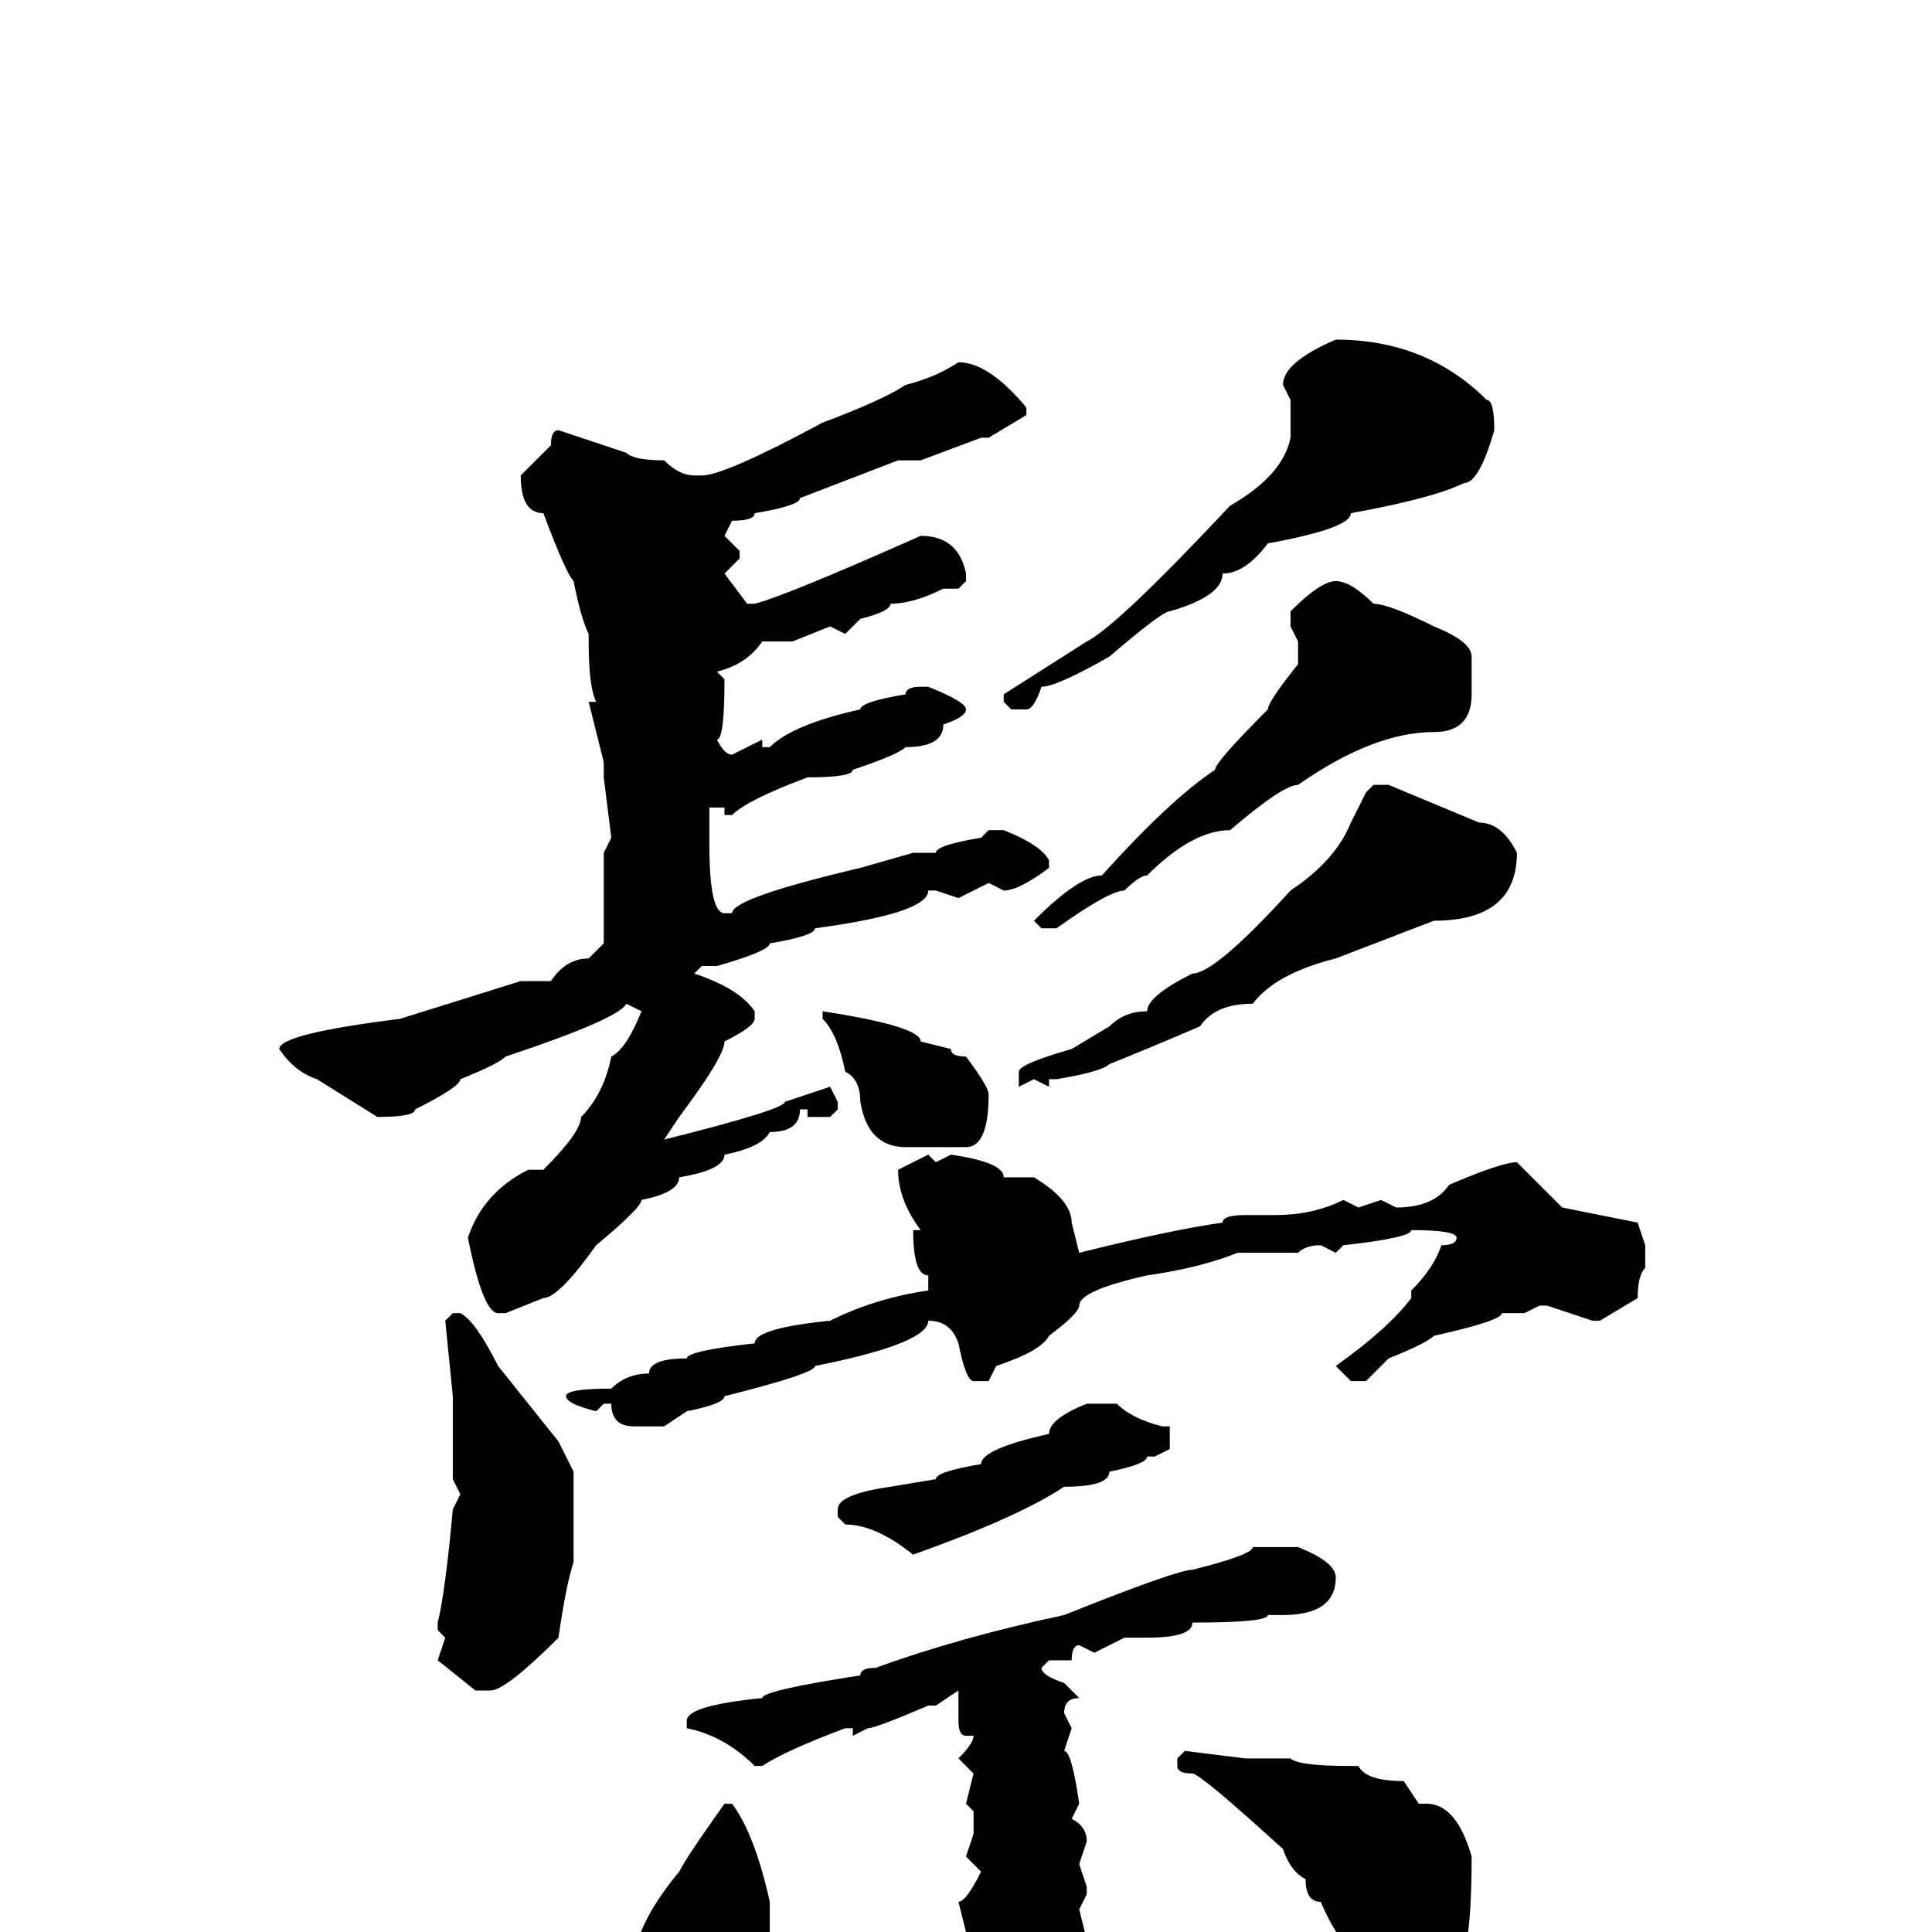 <svg xmlns="http://www.w3.org/2000/svg" viewBox="0 -256 256 256">
	<path fill="#000000" d="M177 -211Q189 -211 197 -203Q198 -203 198 -199Q196 -192 194 -192Q190 -190 179 -188Q179 -186 168 -184Q165 -180 162 -180Q162 -177 155 -175Q154 -175 147 -169Q140 -165 138 -165Q137 -162 136 -162H134L133 -163V-164L144 -171Q148 -173 163 -189Q170 -193 171 -198V-203L170 -205Q170 -208 177 -211ZM127 -208Q131 -208 136 -202V-201L131 -198H130L122 -195H120H119L106 -190Q106 -189 100 -188Q100 -187 97 -187L96 -185L98 -183V-182L96 -180L99 -176H100Q104 -177 122 -185Q127 -185 128 -180V-179L127 -178H126H125Q121 -176 118 -176Q118 -175 114 -174L112 -172L110 -173L105 -171H101Q99 -168 95 -167L96 -166Q96 -158 95 -158Q96 -156 97 -156L101 -158V-157H102Q105 -160 114 -162Q114 -163 120 -164Q120 -165 122 -165H123Q128 -163 128 -162Q128 -161 125 -160Q125 -157 120 -157Q119 -156 113 -154Q113 -153 107 -153Q99 -150 97 -148H96V-149H95H94V-146V-144Q94 -135 96 -135H97Q97 -137 114 -141L121 -143H124Q124 -144 130 -145L131 -146H133Q138 -144 139 -142V-141Q135 -138 133 -138L131 -139L127 -137L124 -138H123Q123 -135 108 -133Q108 -132 102 -131Q102 -130 95 -128H93L92 -127Q98 -125 100 -122V-121Q100 -120 96 -118Q96 -116 90 -108L88 -105Q104 -109 104 -110L110 -112L111 -110V-109L110 -108H107V-109H106Q106 -106 102 -106Q101 -104 96 -103Q96 -101 90 -100Q90 -98 85 -97Q85 -96 79 -91Q74 -84 72 -84L67 -82H66Q64 -82 62 -92Q64 -98 70 -101H71H72Q77 -106 77 -108Q80 -111 81 -116Q83 -117 85 -122L83 -123Q82 -121 67 -116Q66 -115 61 -113Q61 -112 55 -109Q55 -108 50 -108L42 -113Q39 -114 37 -117Q37 -119 53 -121L69 -126H73Q75 -129 78 -129L80 -131V-139V-143L81 -145L80 -153V-155L78 -163H79Q78 -165 78 -171V-172Q77 -174 76 -179Q75 -180 72 -188Q69 -188 69 -193L73 -197Q73 -199 74 -199L83 -196Q84 -195 88 -195Q90 -193 92 -193H93Q96 -193 109 -200Q117 -203 120 -205Q124 -206 127 -208ZM177 -179Q179 -179 182 -176Q184 -176 190 -173Q195 -171 195 -169V-165V-164Q195 -159 190 -159Q182 -159 172 -152Q170 -152 163 -146Q158 -146 152 -140Q151 -140 149 -138Q147 -138 140 -133H138L137 -134Q143 -140 146 -140Q155 -150 161 -154Q161 -155 168 -162Q168 -163 172 -168V-171L171 -173V-175Q175 -179 177 -179ZM182 -152H184L196 -147Q199 -147 201 -143Q201 -134 190 -134L177 -129Q169 -127 166 -123Q161 -123 159 -120Q152 -117 147 -115Q146 -114 140 -113H139V-112L137 -113L135 -112V-114Q135 -115 142 -117L147 -120Q149 -122 152 -122Q152 -124 158 -127Q161 -127 171 -138Q177 -142 179 -147L181 -151ZM109 -122Q122 -120 122 -118L126 -117Q126 -116 128 -116Q131 -112 131 -111Q131 -104 128 -104H127H120Q115 -104 114 -110Q114 -113 112 -114Q111 -119 109 -121ZM123 -103L124 -102L126 -103Q133 -102 133 -100H137Q142 -97 142 -94L143 -90Q155 -93 162 -94Q162 -95 165 -95H166H169Q174 -95 178 -97L180 -96L183 -97L185 -96Q190 -96 192 -99Q199 -102 201 -102L207 -96L217 -94L218 -91V-88Q217 -87 217 -84L212 -81H211L205 -83H204L202 -82H200H199Q199 -81 190 -79Q189 -78 184 -76L181 -73H179L177 -75Q184 -80 187 -84V-85Q190 -88 191 -91Q193 -91 193 -92Q193 -93 187 -93Q187 -92 178 -91L177 -90L175 -91Q173 -91 172 -90H165H164Q159 -88 152 -87Q143 -85 143 -83Q143 -82 139 -79Q138 -77 132 -75L131 -73H129Q128 -73 127 -78Q126 -81 123 -81Q123 -78 108 -75Q108 -74 96 -71Q96 -70 91 -69L88 -67H84Q81 -67 81 -70H80L79 -69Q75 -70 75 -71Q75 -72 81 -72Q83 -74 86 -74Q86 -76 91 -76Q91 -77 100 -78Q100 -80 110 -81Q116 -84 123 -85V-87Q121 -87 121 -93H122Q119 -97 119 -101ZM61 -82Q63 -81 66 -75L74 -65L76 -61V-59V-56V-54V-49Q75 -46 74 -39Q67 -32 65 -32H63L58 -36L59 -39L58 -40V-41Q59 -45 60 -56L61 -58L60 -60V-68V-70V-71L59 -81L60 -82ZM145 -70H148Q150 -68 154 -67H155V-64L153 -63H152Q152 -62 147 -61Q147 -59 141 -59Q135 -55 121 -50Q116 -54 112 -54L111 -55V-56Q111 -58 118 -59L124 -60Q124 -61 130 -62Q130 -64 139 -66Q139 -68 144 -70ZM166 -51H168H172Q177 -49 177 -47Q177 -42 170 -42H168Q168 -41 158 -41Q158 -39 152 -39H149L145 -37L143 -38Q142 -38 142 -36H141H139L138 -35Q138 -34 141 -33L143 -31Q141 -31 141 -29L142 -27L141 -24Q142 -24 143 -17L142 -15Q144 -14 144 -12L143 -9L144 -6V-5L143 -3L144 1V3L145 5L144 8L145 10L144 14V16L138 27Q136 27 136 30Q133 30 129 35H127V34V33L128 31Q124 24 123 23V22L115 13Q115 12 112 12Q112 10 108 10V9L109 8H110Q111 8 111 9H115Q118 9 118 11H122L127 12V9V6L128 0L127 -4Q128 -4 130 -8L128 -10L129 -13V-16L128 -17L129 -21L127 -23Q129 -25 129 -26H128Q127 -26 127 -28V-31V-32L124 -30H123Q116 -27 115 -27L113 -26V-27H112Q104 -24 101 -22H100Q96 -26 91 -27V-28Q91 -30 101 -31Q101 -32 114 -34Q114 -35 116 -35Q127 -39 141 -42Q156 -48 158 -48Q166 -50 166 -51ZM157 -24L165 -23H169H171Q172 -22 179 -22H180Q181 -20 186 -20L188 -17H189Q193 -17 195 -10Q195 3 193 5Q187 9 184 10Q182 8 182 6Q181 6 181 3Q178 3 175 -4Q173 -4 173 -7Q171 -8 170 -11Q159 -21 158 -21Q156 -21 156 -22V-23ZM96 -17H97Q100 -13 102 -4V1Q102 4 95 11Q88 15 87 15H86Q83 12 83 9V7Q83 5 84 4V3Q85 -2 90 -8Q91 -10 96 -17Z"/>
</svg>